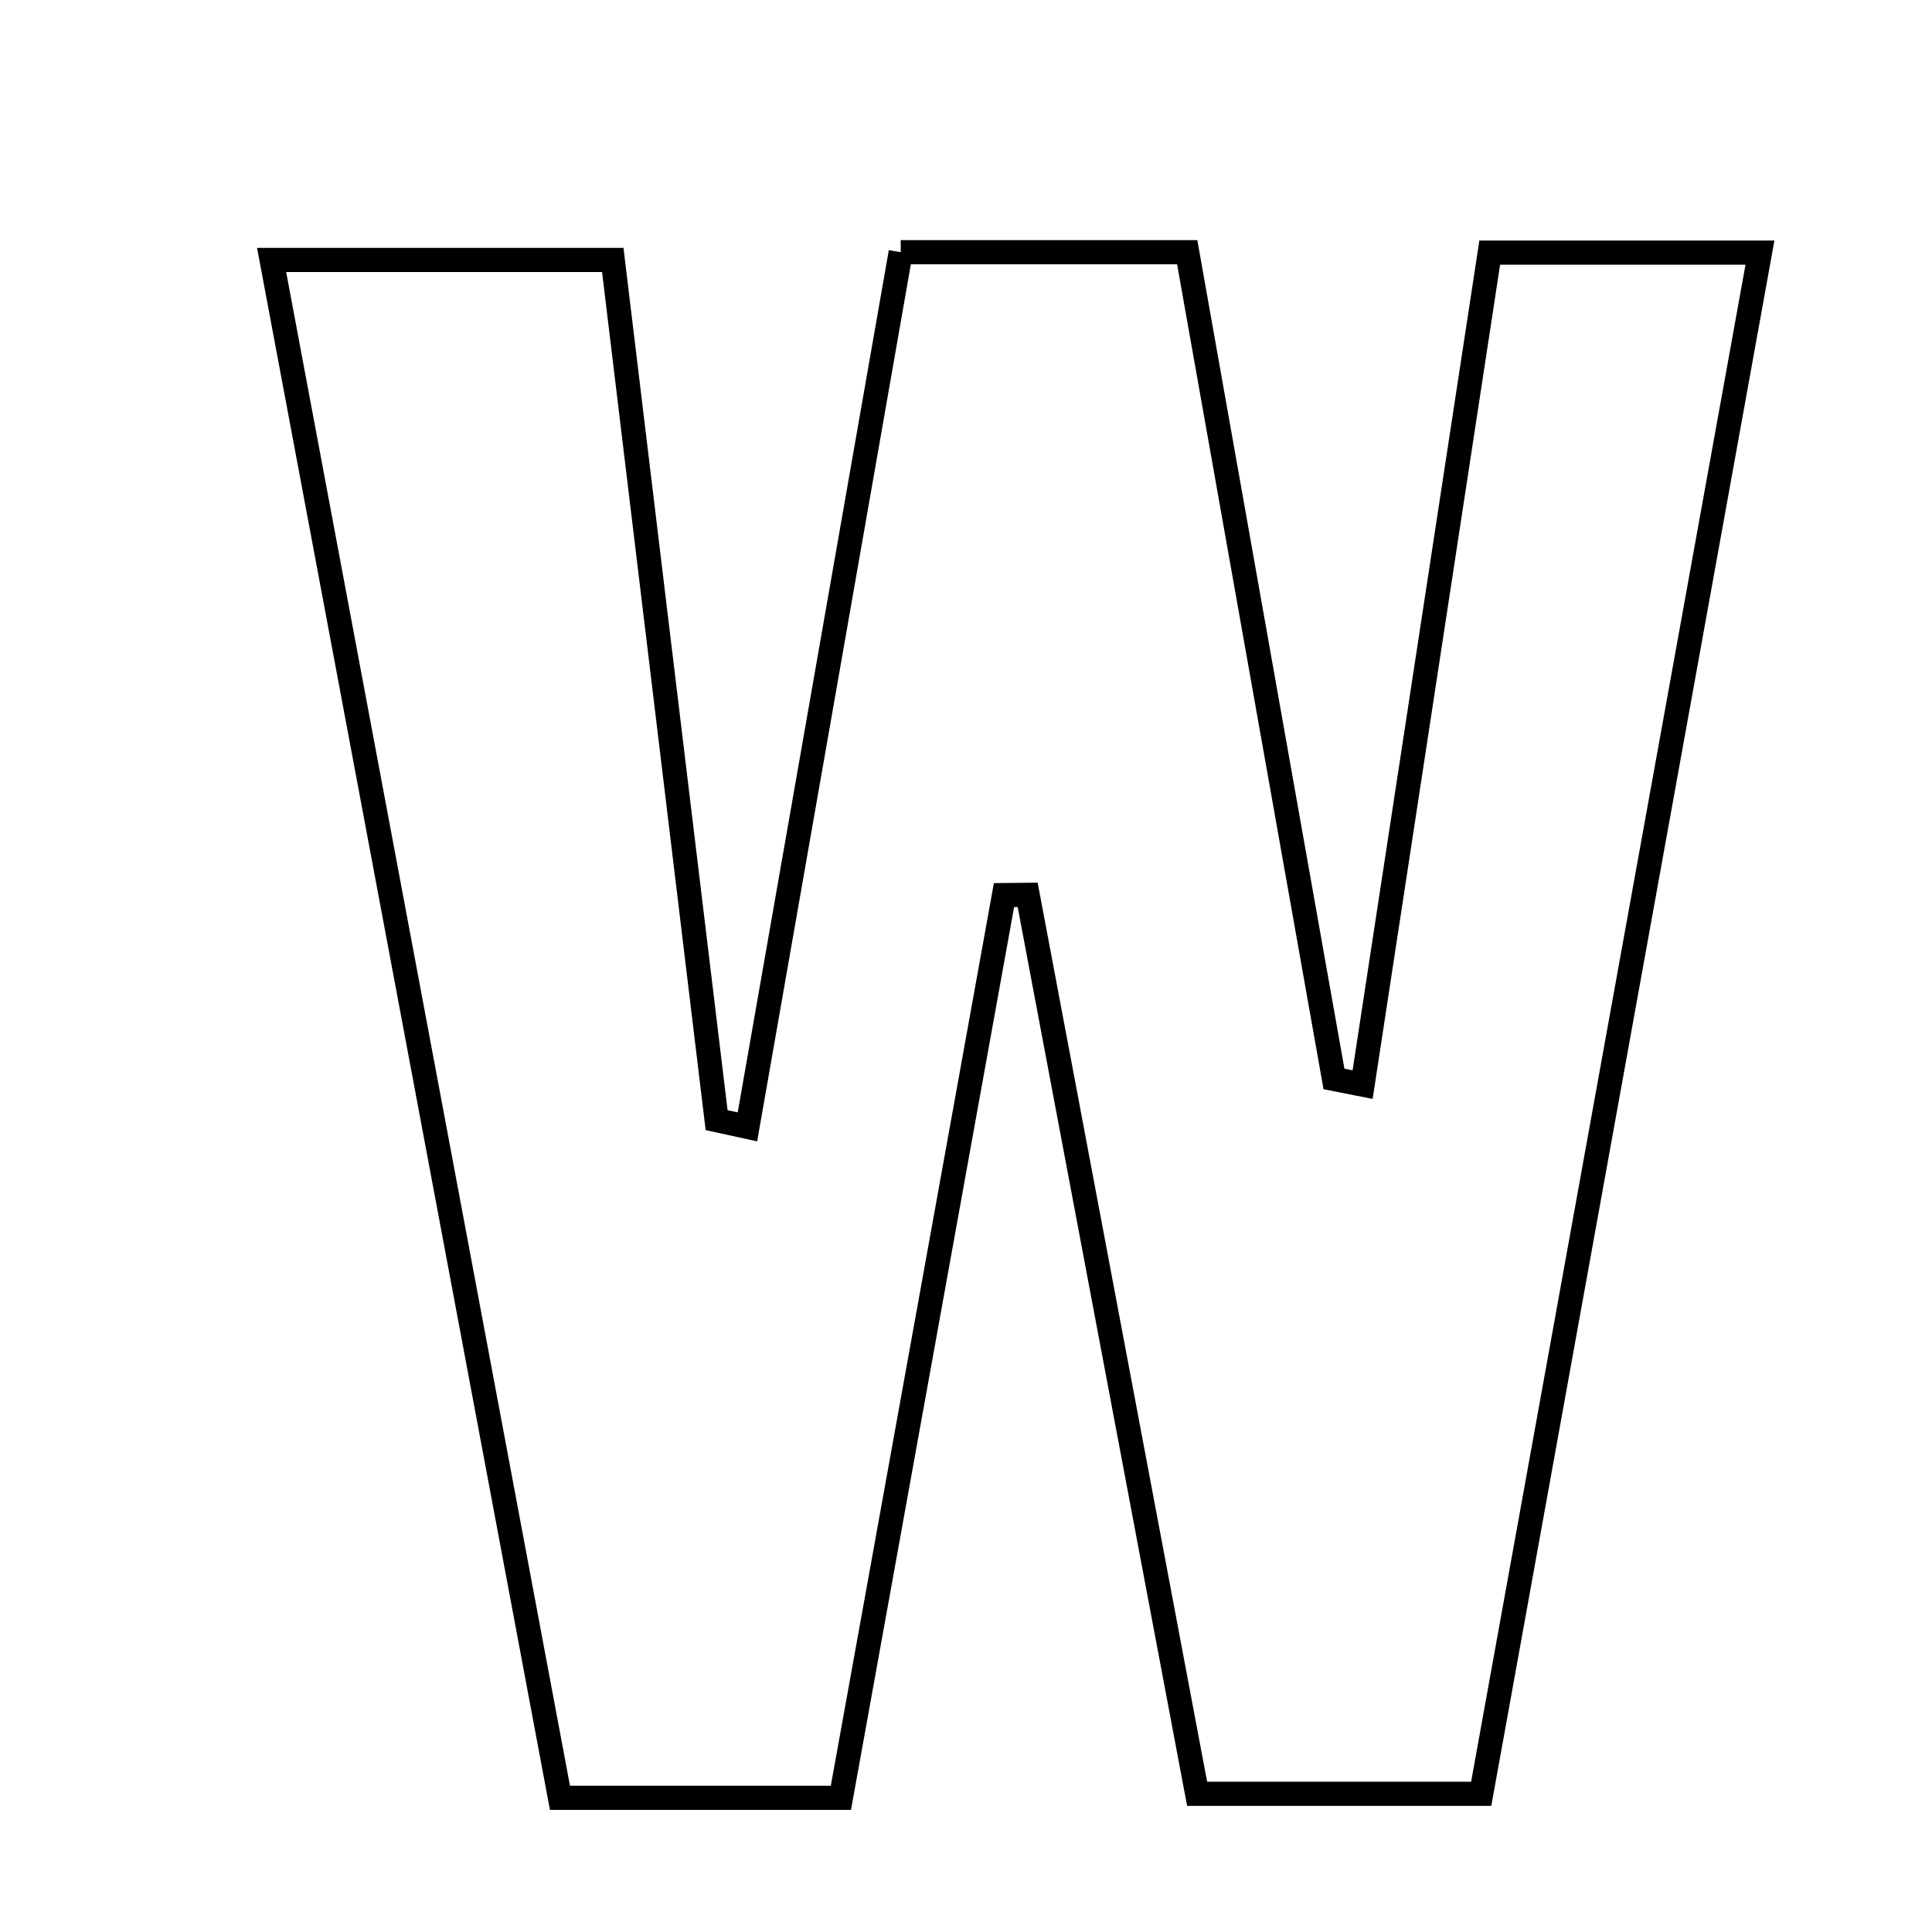 <svg xmlns="http://www.w3.org/2000/svg" viewBox="0.0 0.0 24.0 24.0" height="200px" width="200px"><path fill="none" stroke="black" stroke-width=".3" stroke-opacity="1.0"  filling="0" d="M11.189 3.133 C12.36 3.133 13.405 3.133 14.748 3.133 C15.352 6.533 15.961 9.968 16.571 13.403 C16.689 13.426 16.808 13.449 16.927 13.473 C17.448 10.066 17.968 6.659 18.506 3.138 C19.577 3.138 20.509 3.138 21.863 3.138 C20.695 9.594 19.557 15.883 18.4 22.283 C17.16 22.283 16.12 22.283 14.871 22.283 C14.168 18.553 13.467 14.835 12.766 11.116 C12.668 11.117 12.57 11.118 12.472 11.119 C11.799 14.84 11.127 18.561 10.446 22.333 C9.239 22.333 8.279 22.333 6.956 22.333 C5.786 16.092 4.603 9.787 3.374 3.229 C4.773 3.229 6.062 3.229 7.612 3.229 C8.038 6.763 8.47 10.338 8.902 13.915 C9.03 13.943 9.158 13.97 9.285 13.998 C9.913 10.413 10.541 6.829 11.189 3.133"></path></svg>
